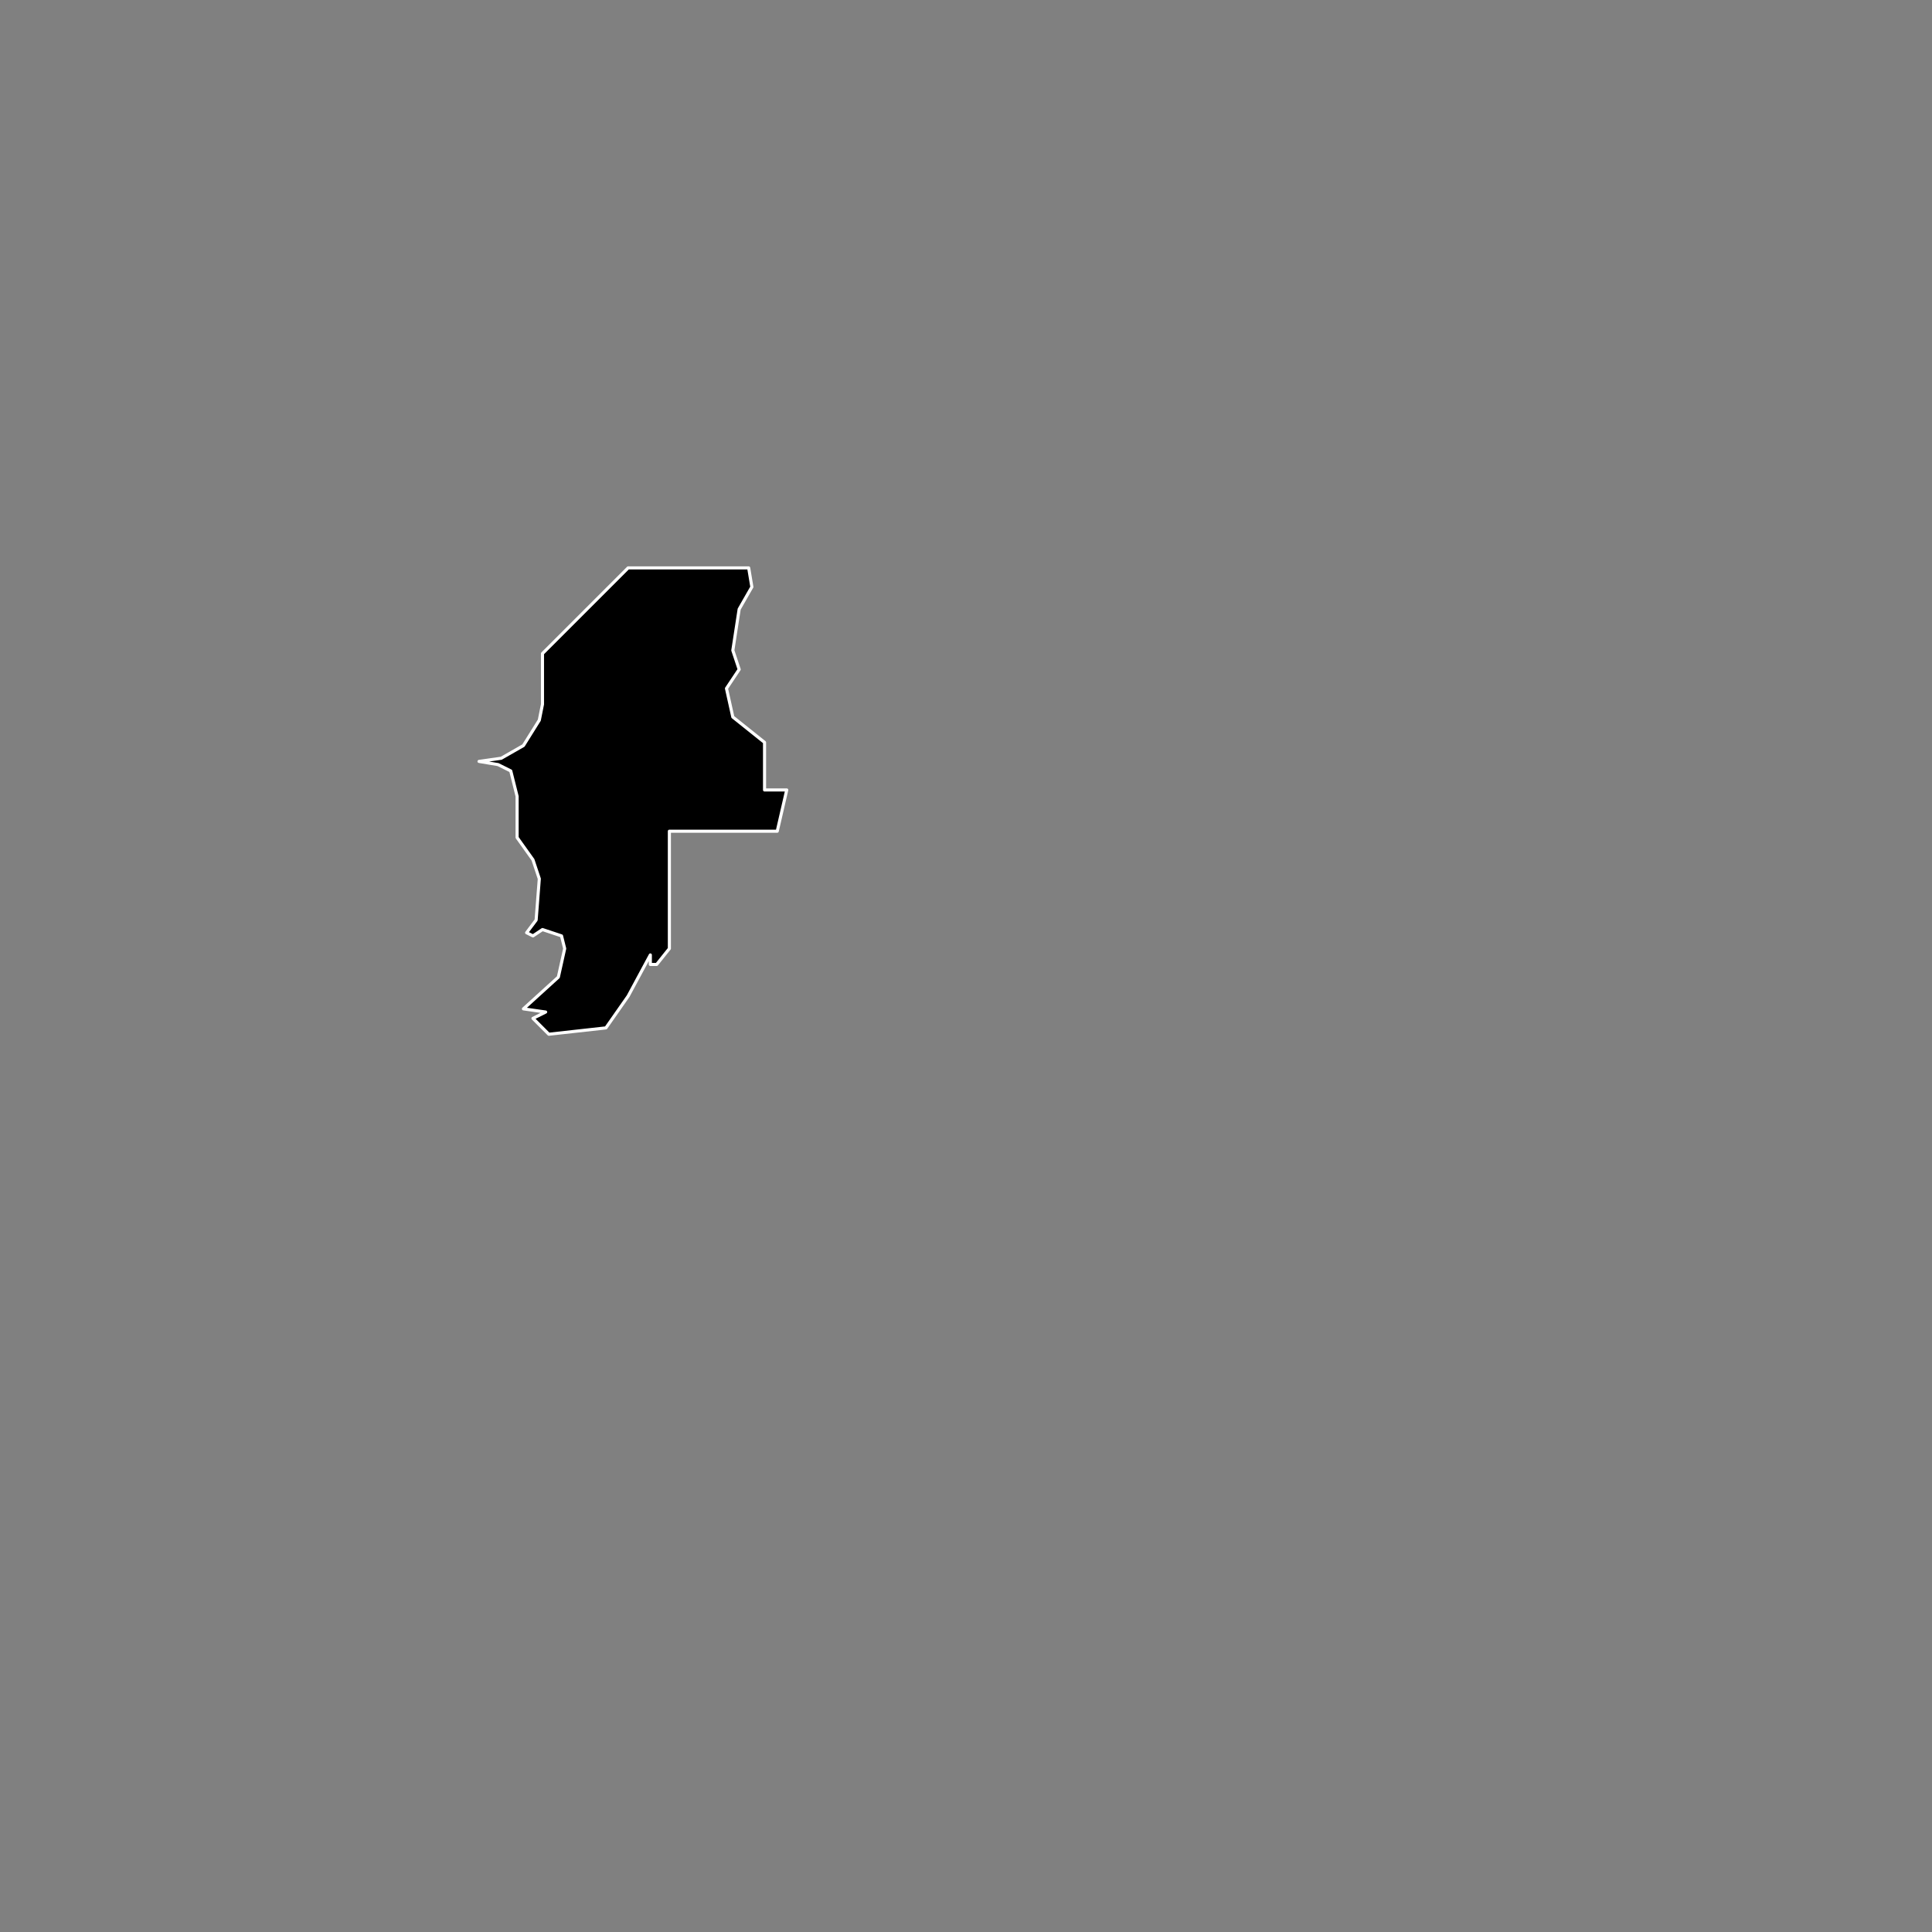 <?xml version="1.0" standalone="no"?>
<!DOCTYPE svg PUBLIC "-//W3C//DTD SVG 1.1//EN" "http://www.w3.org/Graphics/SVG/1.1/DTD/svg11.dtd">
<!--Generator: Xara Designer (www.xara.com), SVG filter version: 6.3.0.4-->
<svg pointer-events="none" stroke-width="0.501" stroke-linejoin="bevel" fill-rule="evenodd" xmlns:xlink="http://www.w3.org/1999/xlink" xmlns="http://www.w3.org/2000/svg" version="1.1" overflow="visible" width="1077.17pt" height="1077.17pt" viewBox="0 0 1077.17 1077.17">
 <rect x="0" y="0" width="1077.17" height="1077.17" fill="#808080" stroke="none"/>
 <defs>
	</defs>
 <g id="Document" fill="none" stroke="black" font-family="Times New Roman" font-size="16" transform="scale(1 -1)">
  <g id="Spread" transform="translate(0 -1077.17)">
   <g id="Layer 1" pointer-events="auto">
    <g id="Group" stroke-linejoin="round" stroke-width="1.73" stroke="#ffffff" fill="currentColor">
     <path d="M 288.306,633.193 L 284.766,647.344 L 277.69,650.879 L 267.08,652.649 L 279.461,654.419 L 291.841,661.495 L 300.687,675.645 L 302.451,684.484 L 302.451,712.784 L 350.209,760.541 L 417.422,760.541 L 419.192,749.93 L 412.117,737.55 L 408.581,714.555 L 412.117,703.945 L 405.041,693.329 L 408.581,677.409 L 426.267,663.265 L 426.267,636.734 L 438.648,636.734 L 433.342,613.738 L 373.205,613.738 L 373.205,548.297 L 366.13,539.453 L 362.589,539.453 L 362.589,544.758 L 350.209,521.768 L 337.829,504.077 L 305.992,500.542 L 297.146,509.387 L 304.221,512.921 L 291.841,514.692 L 311.297,532.377 L 314.837,548.297 L 313.067,555.372 L 302.451,558.908 L 297.146,555.372 L 293.611,557.139 L 298.917,564.214 L 300.687,587.208 L 297.146,597.818 L 288.306,610.204 L 288.306,633.193 Z" marker-start="none" marker-end="none"/>
    </g>
   </g>
  </g>
 </g>
</svg>
